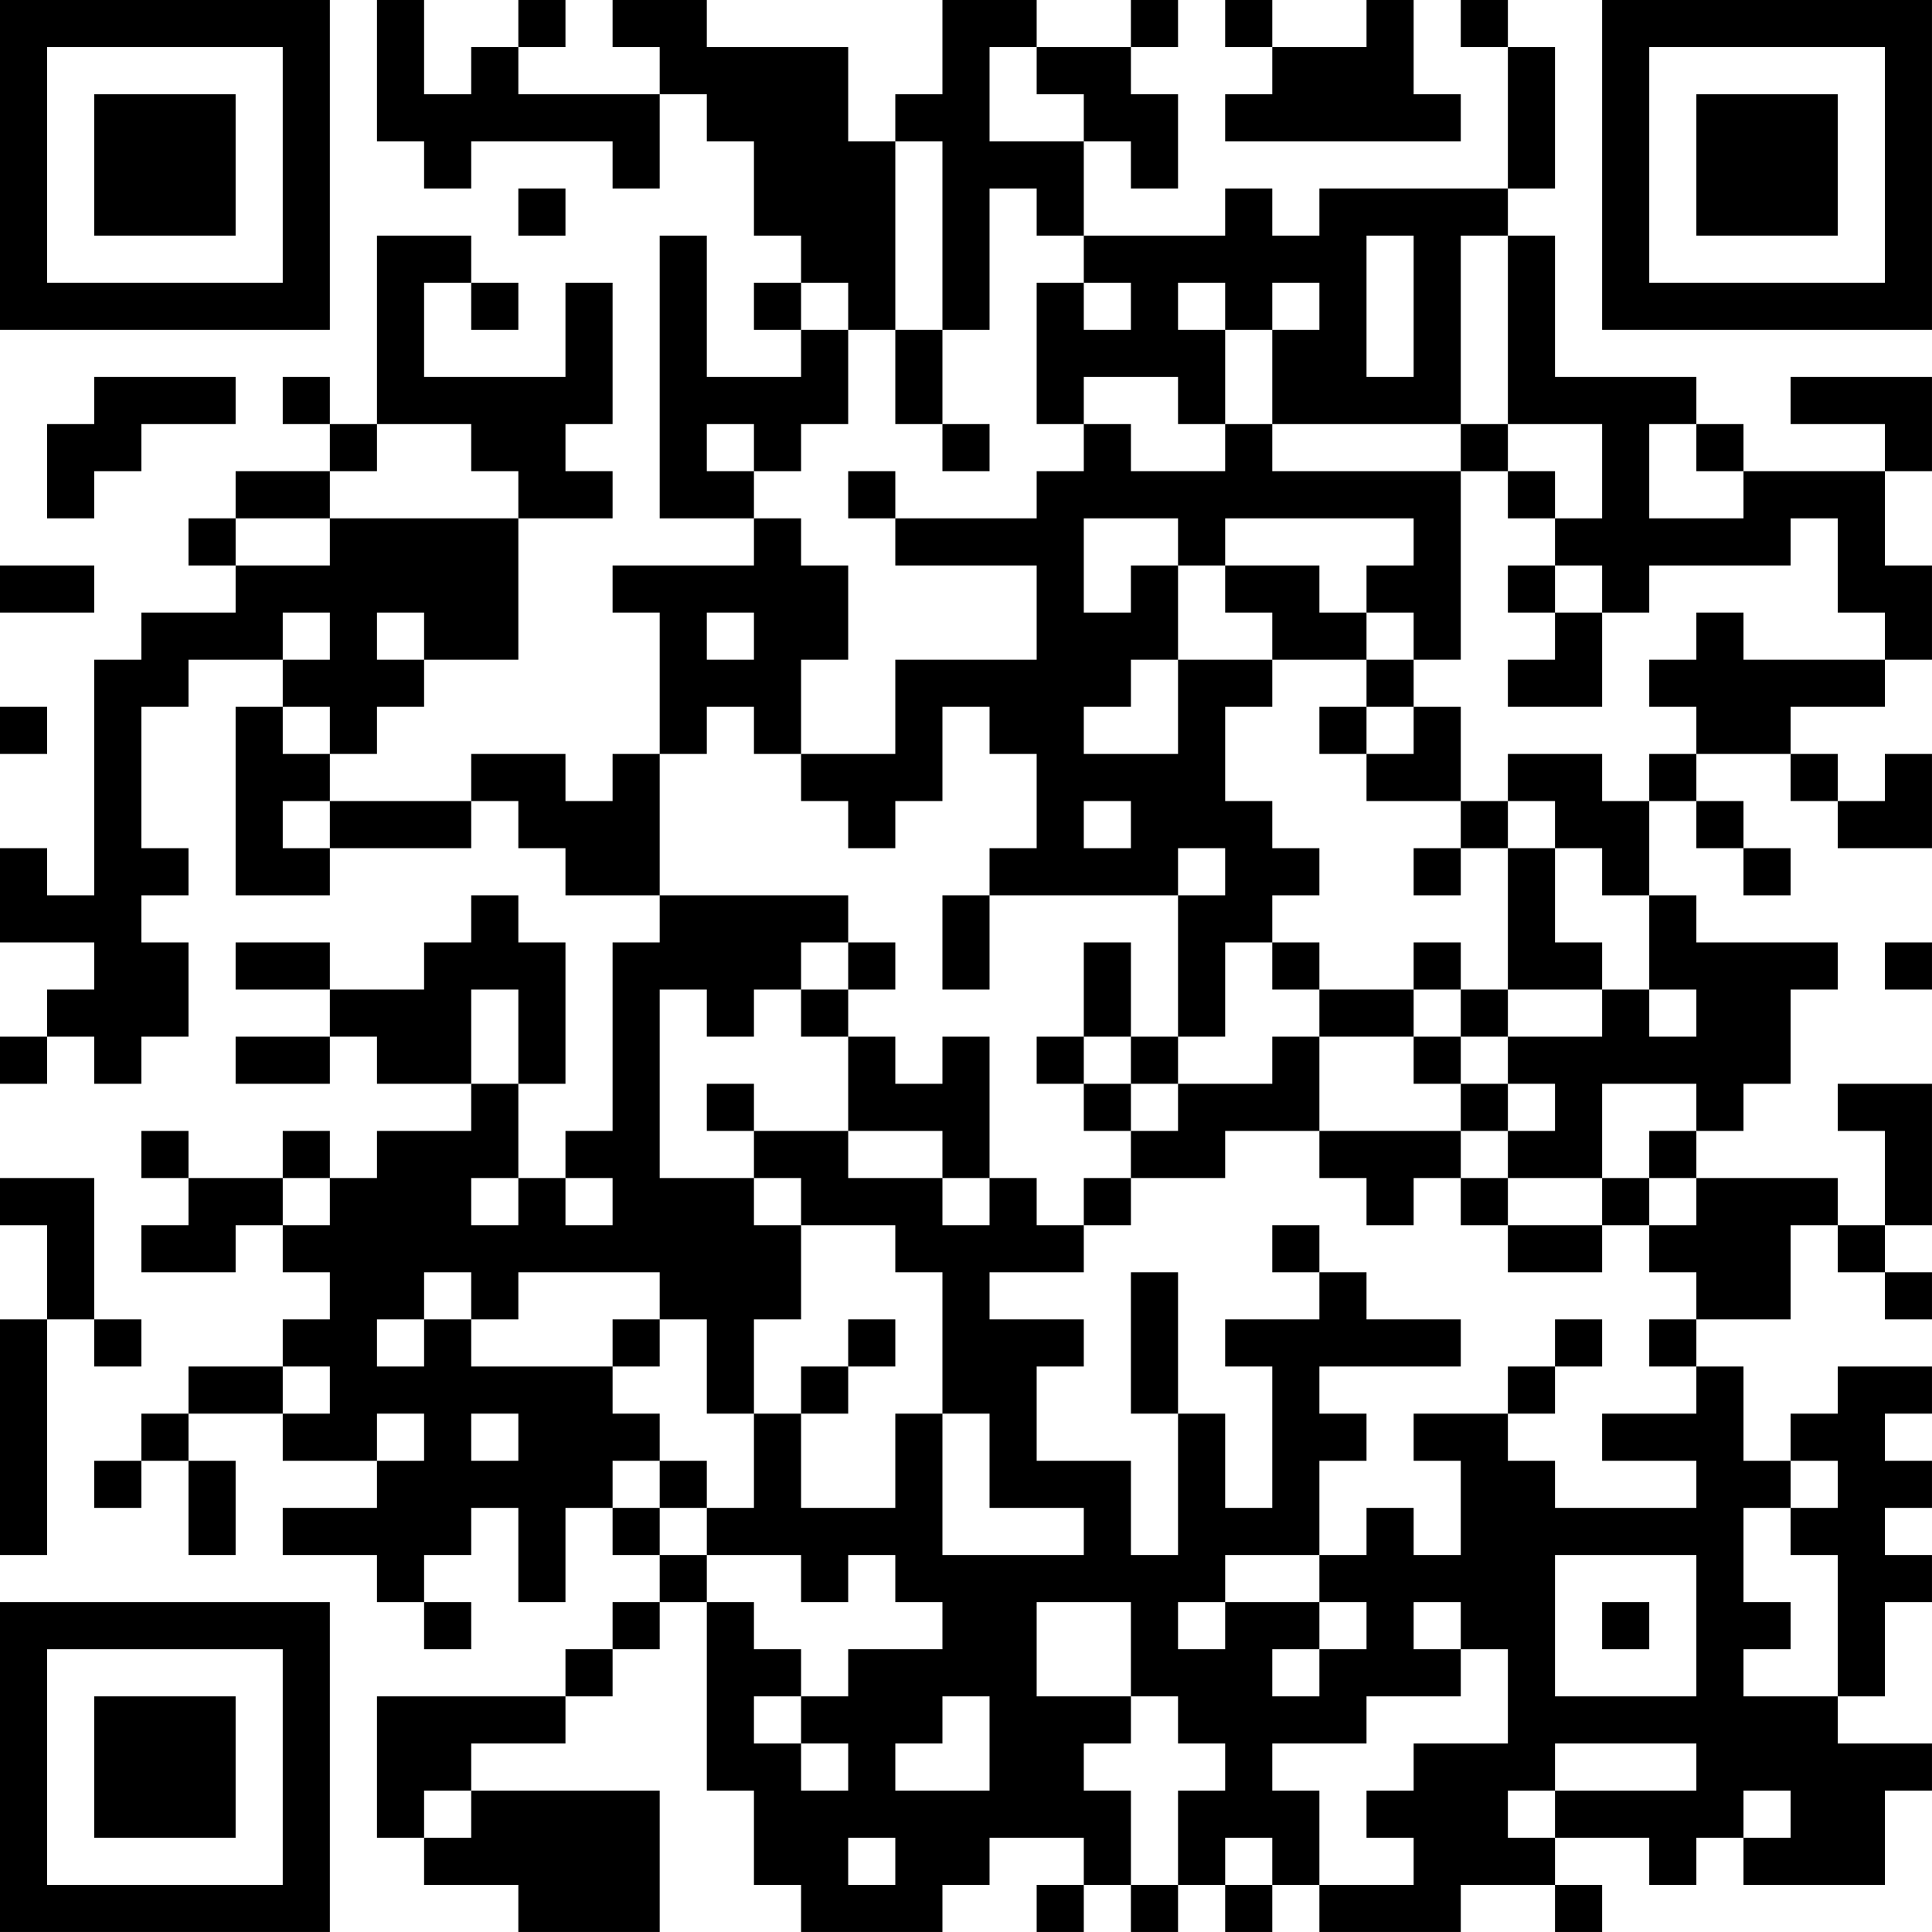 <?xml version="1.0" encoding="UTF-8"?>
<svg xmlns="http://www.w3.org/2000/svg" version="1.1" width="200" height="200" viewBox="0 0 200 200"><rect x="0" y="0" width="200" height="200" fill="#ffffff"/><g transform="scale(4.878)"><g transform="translate(0,0)"><path fill-rule="evenodd" d="M8 0L8 3L9 3L9 4L10 4L10 3L13 3L13 4L14 4L14 2L15 2L15 3L16 3L16 5L17 5L17 6L16 6L16 7L17 7L17 8L15 8L15 5L14 5L14 11L16 11L16 12L13 12L13 13L14 13L14 16L13 16L13 17L12 17L12 16L10 16L10 17L7 17L7 16L8 16L8 15L9 15L9 14L11 14L11 11L13 11L13 10L12 10L12 9L13 9L13 6L12 6L12 8L9 8L9 6L10 6L10 7L11 7L11 6L10 6L10 5L8 5L8 9L7 9L7 8L6 8L6 9L7 9L7 10L5 10L5 11L4 11L4 12L5 12L5 13L3 13L3 14L2 14L2 19L1 19L1 18L0 18L0 20L2 20L2 21L1 21L1 22L0 22L0 23L1 23L1 22L2 22L2 23L3 23L3 22L4 22L4 20L3 20L3 19L4 19L4 18L3 18L3 15L4 15L4 14L6 14L6 15L5 15L5 19L7 19L7 18L10 18L10 17L11 17L11 18L12 18L12 19L14 19L14 20L13 20L13 24L12 24L12 25L11 25L11 23L12 23L12 20L11 20L11 19L10 19L10 20L9 20L9 21L7 21L7 20L5 20L5 21L7 21L7 22L5 22L5 23L7 23L7 22L8 22L8 23L10 23L10 24L8 24L8 25L7 25L7 24L6 24L6 25L4 25L4 24L3 24L3 25L4 25L4 26L3 26L3 27L5 27L5 26L6 26L6 27L7 27L7 28L6 28L6 29L4 29L4 30L3 30L3 31L2 31L2 32L3 32L3 31L4 31L4 33L5 33L5 31L4 31L4 30L6 30L6 31L8 31L8 32L6 32L6 33L8 33L8 34L9 34L9 35L10 35L10 34L9 34L9 33L10 33L10 32L11 32L11 34L12 34L12 32L13 32L13 33L14 33L14 34L13 34L13 35L12 35L12 36L8 36L8 39L9 39L9 40L11 40L11 41L14 41L14 38L10 38L10 37L12 37L12 36L13 36L13 35L14 35L14 34L15 34L15 38L16 38L16 40L17 40L17 41L20 41L20 40L21 40L21 39L23 39L23 40L22 40L22 41L23 41L23 40L24 40L24 41L25 41L25 40L26 40L26 41L27 41L27 40L28 40L28 41L31 41L31 40L33 40L33 41L34 41L34 40L33 40L33 39L35 39L35 40L36 40L36 39L37 39L37 40L40 40L40 38L41 38L41 37L39 37L39 36L40 36L40 34L41 34L41 33L40 33L40 32L41 32L41 31L40 31L40 30L41 30L41 29L39 29L39 30L38 30L38 31L37 31L37 29L36 29L36 28L38 28L38 26L39 26L39 27L40 27L40 28L41 28L41 27L40 27L40 26L41 26L41 23L39 23L39 24L40 24L40 26L39 26L39 25L36 25L36 24L37 24L37 23L38 23L38 21L39 21L39 20L36 20L36 19L35 19L35 17L36 17L36 18L37 18L37 19L38 19L38 18L37 18L37 17L36 17L36 16L38 16L38 17L39 17L39 18L41 18L41 16L40 16L40 17L39 17L39 16L38 16L38 15L40 15L40 14L41 14L41 12L40 12L40 10L41 10L41 8L38 8L38 9L40 9L40 10L37 10L37 9L36 9L36 8L33 8L33 5L32 5L32 4L33 4L33 1L32 1L32 0L31 0L31 1L32 1L32 4L28 4L28 5L27 5L27 4L26 4L26 5L23 5L23 3L24 3L24 4L25 4L25 2L24 2L24 1L25 1L25 0L24 0L24 1L22 1L22 0L20 0L20 2L19 2L19 3L18 3L18 1L15 1L15 0L13 0L13 1L14 1L14 2L11 2L11 1L12 1L12 0L11 0L11 1L10 1L10 2L9 2L9 0ZM26 0L26 1L27 1L27 2L26 2L26 3L31 3L31 2L30 2L30 0L29 0L29 1L27 1L27 0ZM21 1L21 3L23 3L23 2L22 2L22 1ZM19 3L19 7L18 7L18 6L17 6L17 7L18 7L18 9L17 9L17 10L16 10L16 9L15 9L15 10L16 10L16 11L17 11L17 12L18 12L18 14L17 14L17 16L16 16L16 15L15 15L15 16L14 16L14 19L18 19L18 20L17 20L17 21L16 21L16 22L15 22L15 21L14 21L14 25L16 25L16 26L17 26L17 28L16 28L16 30L15 30L15 28L14 28L14 27L11 27L11 28L10 28L10 27L9 27L9 28L8 28L8 29L9 29L9 28L10 28L10 29L13 29L13 30L14 30L14 31L13 31L13 32L14 32L14 33L15 33L15 34L16 34L16 35L17 35L17 36L16 36L16 37L17 37L17 38L18 38L18 37L17 37L17 36L18 36L18 35L20 35L20 34L19 34L19 33L18 33L18 34L17 34L17 33L15 33L15 32L16 32L16 30L17 30L17 32L19 32L19 30L20 30L20 33L23 33L23 32L21 32L21 30L20 30L20 27L19 27L19 26L17 26L17 25L16 25L16 24L18 24L18 25L20 25L20 26L21 26L21 25L22 25L22 26L23 26L23 27L21 27L21 28L23 28L23 29L22 29L22 31L24 31L24 33L25 33L25 30L26 30L26 32L27 32L27 29L26 29L26 28L28 28L28 27L29 27L29 28L31 28L31 29L28 29L28 30L29 30L29 31L28 31L28 33L26 33L26 34L25 34L25 35L26 35L26 34L28 34L28 35L27 35L27 36L28 36L28 35L29 35L29 34L28 34L28 33L29 33L29 32L30 32L30 33L31 33L31 31L30 31L30 30L32 30L32 31L33 31L33 32L36 32L36 31L34 31L34 30L36 30L36 29L35 29L35 28L36 28L36 27L35 27L35 26L36 26L36 25L35 25L35 24L36 24L36 23L34 23L34 25L32 25L32 24L33 24L33 23L32 23L32 22L34 22L34 21L35 21L35 22L36 22L36 21L35 21L35 19L34 19L34 18L33 18L33 17L32 17L32 16L34 16L34 17L35 17L35 16L36 16L36 15L35 15L35 14L36 14L36 13L37 13L37 14L40 14L40 13L39 13L39 11L38 11L38 12L35 12L35 13L34 13L34 12L33 12L33 11L34 11L34 9L32 9L32 5L31 5L31 9L27 9L27 7L28 7L28 6L27 6L27 7L26 7L26 6L25 6L25 7L26 7L26 9L25 9L25 8L23 8L23 9L22 9L22 6L23 6L23 7L24 7L24 6L23 6L23 5L22 5L22 4L21 4L21 7L20 7L20 3ZM11 4L11 5L12 5L12 4ZM29 5L29 8L30 8L30 5ZM19 7L19 9L20 9L20 10L21 10L21 9L20 9L20 7ZM2 8L2 9L1 9L1 11L2 11L2 10L3 10L3 9L5 9L5 8ZM8 9L8 10L7 10L7 11L5 11L5 12L7 12L7 11L11 11L11 10L10 10L10 9ZM23 9L23 10L22 10L22 11L19 11L19 10L18 10L18 11L19 11L19 12L22 12L22 14L19 14L19 16L17 16L17 17L18 17L18 18L19 18L19 17L20 17L20 15L21 15L21 16L22 16L22 18L21 18L21 19L20 19L20 21L21 21L21 19L25 19L25 22L24 22L24 20L23 20L23 22L22 22L22 23L23 23L23 24L24 24L24 25L23 25L23 26L24 26L24 25L26 25L26 24L28 24L28 25L29 25L29 26L30 26L30 25L31 25L31 26L32 26L32 27L34 27L34 26L35 26L35 25L34 25L34 26L32 26L32 25L31 25L31 24L32 24L32 23L31 23L31 22L32 22L32 21L34 21L34 20L33 20L33 18L32 18L32 17L31 17L31 15L30 15L30 14L31 14L31 10L32 10L32 11L33 11L33 10L32 10L32 9L31 9L31 10L27 10L27 9L26 9L26 10L24 10L24 9ZM35 9L35 11L37 11L37 10L36 10L36 9ZM23 11L23 13L24 13L24 12L25 12L25 14L24 14L24 15L23 15L23 16L25 16L25 14L27 14L27 15L26 15L26 17L27 17L27 18L28 18L28 19L27 19L27 20L26 20L26 22L25 22L25 23L24 23L24 22L23 22L23 23L24 23L24 24L25 24L25 23L27 23L27 22L28 22L28 24L31 24L31 23L30 23L30 22L31 22L31 21L32 21L32 18L31 18L31 17L29 17L29 16L30 16L30 15L29 15L29 14L30 14L30 13L29 13L29 12L30 12L30 11L26 11L26 12L25 12L25 11ZM0 12L0 13L2 13L2 12ZM26 12L26 13L27 13L27 14L29 14L29 13L28 13L28 12ZM32 12L32 13L33 13L33 14L32 14L32 15L34 15L34 13L33 13L33 12ZM6 13L6 14L7 14L7 13ZM8 13L8 14L9 14L9 13ZM15 13L15 14L16 14L16 13ZM0 15L0 16L1 16L1 15ZM6 15L6 16L7 16L7 15ZM28 15L28 16L29 16L29 15ZM6 17L6 18L7 18L7 17ZM23 17L23 18L24 18L24 17ZM25 18L25 19L26 19L26 18ZM30 18L30 19L31 19L31 18ZM18 20L18 21L17 21L17 22L18 22L18 24L20 24L20 25L21 25L21 22L20 22L20 23L19 23L19 22L18 22L18 21L19 21L19 20ZM27 20L27 21L28 21L28 22L30 22L30 21L31 21L31 20L30 20L30 21L28 21L28 20ZM40 20L40 21L41 21L41 20ZM10 21L10 23L11 23L11 21ZM15 23L15 24L16 24L16 23ZM0 25L0 26L1 26L1 28L0 28L0 33L1 33L1 28L2 28L2 29L3 29L3 28L2 28L2 25ZM6 25L6 26L7 26L7 25ZM10 25L10 26L11 26L11 25ZM12 25L12 26L13 26L13 25ZM27 26L27 27L28 27L28 26ZM24 27L24 30L25 30L25 27ZM13 28L13 29L14 29L14 28ZM18 28L18 29L17 29L17 30L18 30L18 29L19 29L19 28ZM33 28L33 29L32 29L32 30L33 30L33 29L34 29L34 28ZM6 29L6 30L7 30L7 29ZM8 30L8 31L9 31L9 30ZM10 30L10 31L11 31L11 30ZM14 31L14 32L15 32L15 31ZM38 31L38 32L37 32L37 34L38 34L38 35L37 35L37 36L39 36L39 33L38 33L38 32L39 32L39 31ZM33 33L33 36L36 36L36 33ZM22 34L22 36L24 36L24 37L23 37L23 38L24 38L24 40L25 40L25 38L26 38L26 37L25 37L25 36L24 36L24 34ZM30 34L30 35L31 35L31 36L29 36L29 37L27 37L27 38L28 38L28 40L30 40L30 39L29 39L29 38L30 38L30 37L32 37L32 35L31 35L31 34ZM34 34L34 35L35 35L35 34ZM20 36L20 37L19 37L19 38L21 38L21 36ZM33 37L33 38L32 38L32 39L33 39L33 38L36 38L36 37ZM9 38L9 39L10 39L10 38ZM37 38L37 39L38 39L38 38ZM18 39L18 40L19 40L19 39ZM26 39L26 40L27 40L27 39ZM0 0L0 7L7 7L7 0ZM1 1L1 6L6 6L6 1ZM2 2L2 5L5 5L5 2ZM34 0L34 7L41 7L41 0ZM35 1L35 6L40 6L40 1ZM36 2L36 5L39 5L39 2ZM0 34L0 41L7 41L7 34ZM1 35L1 40L6 40L6 35ZM2 36L2 39L5 39L5 36Z" fill="#000000"/></g></g></svg>
